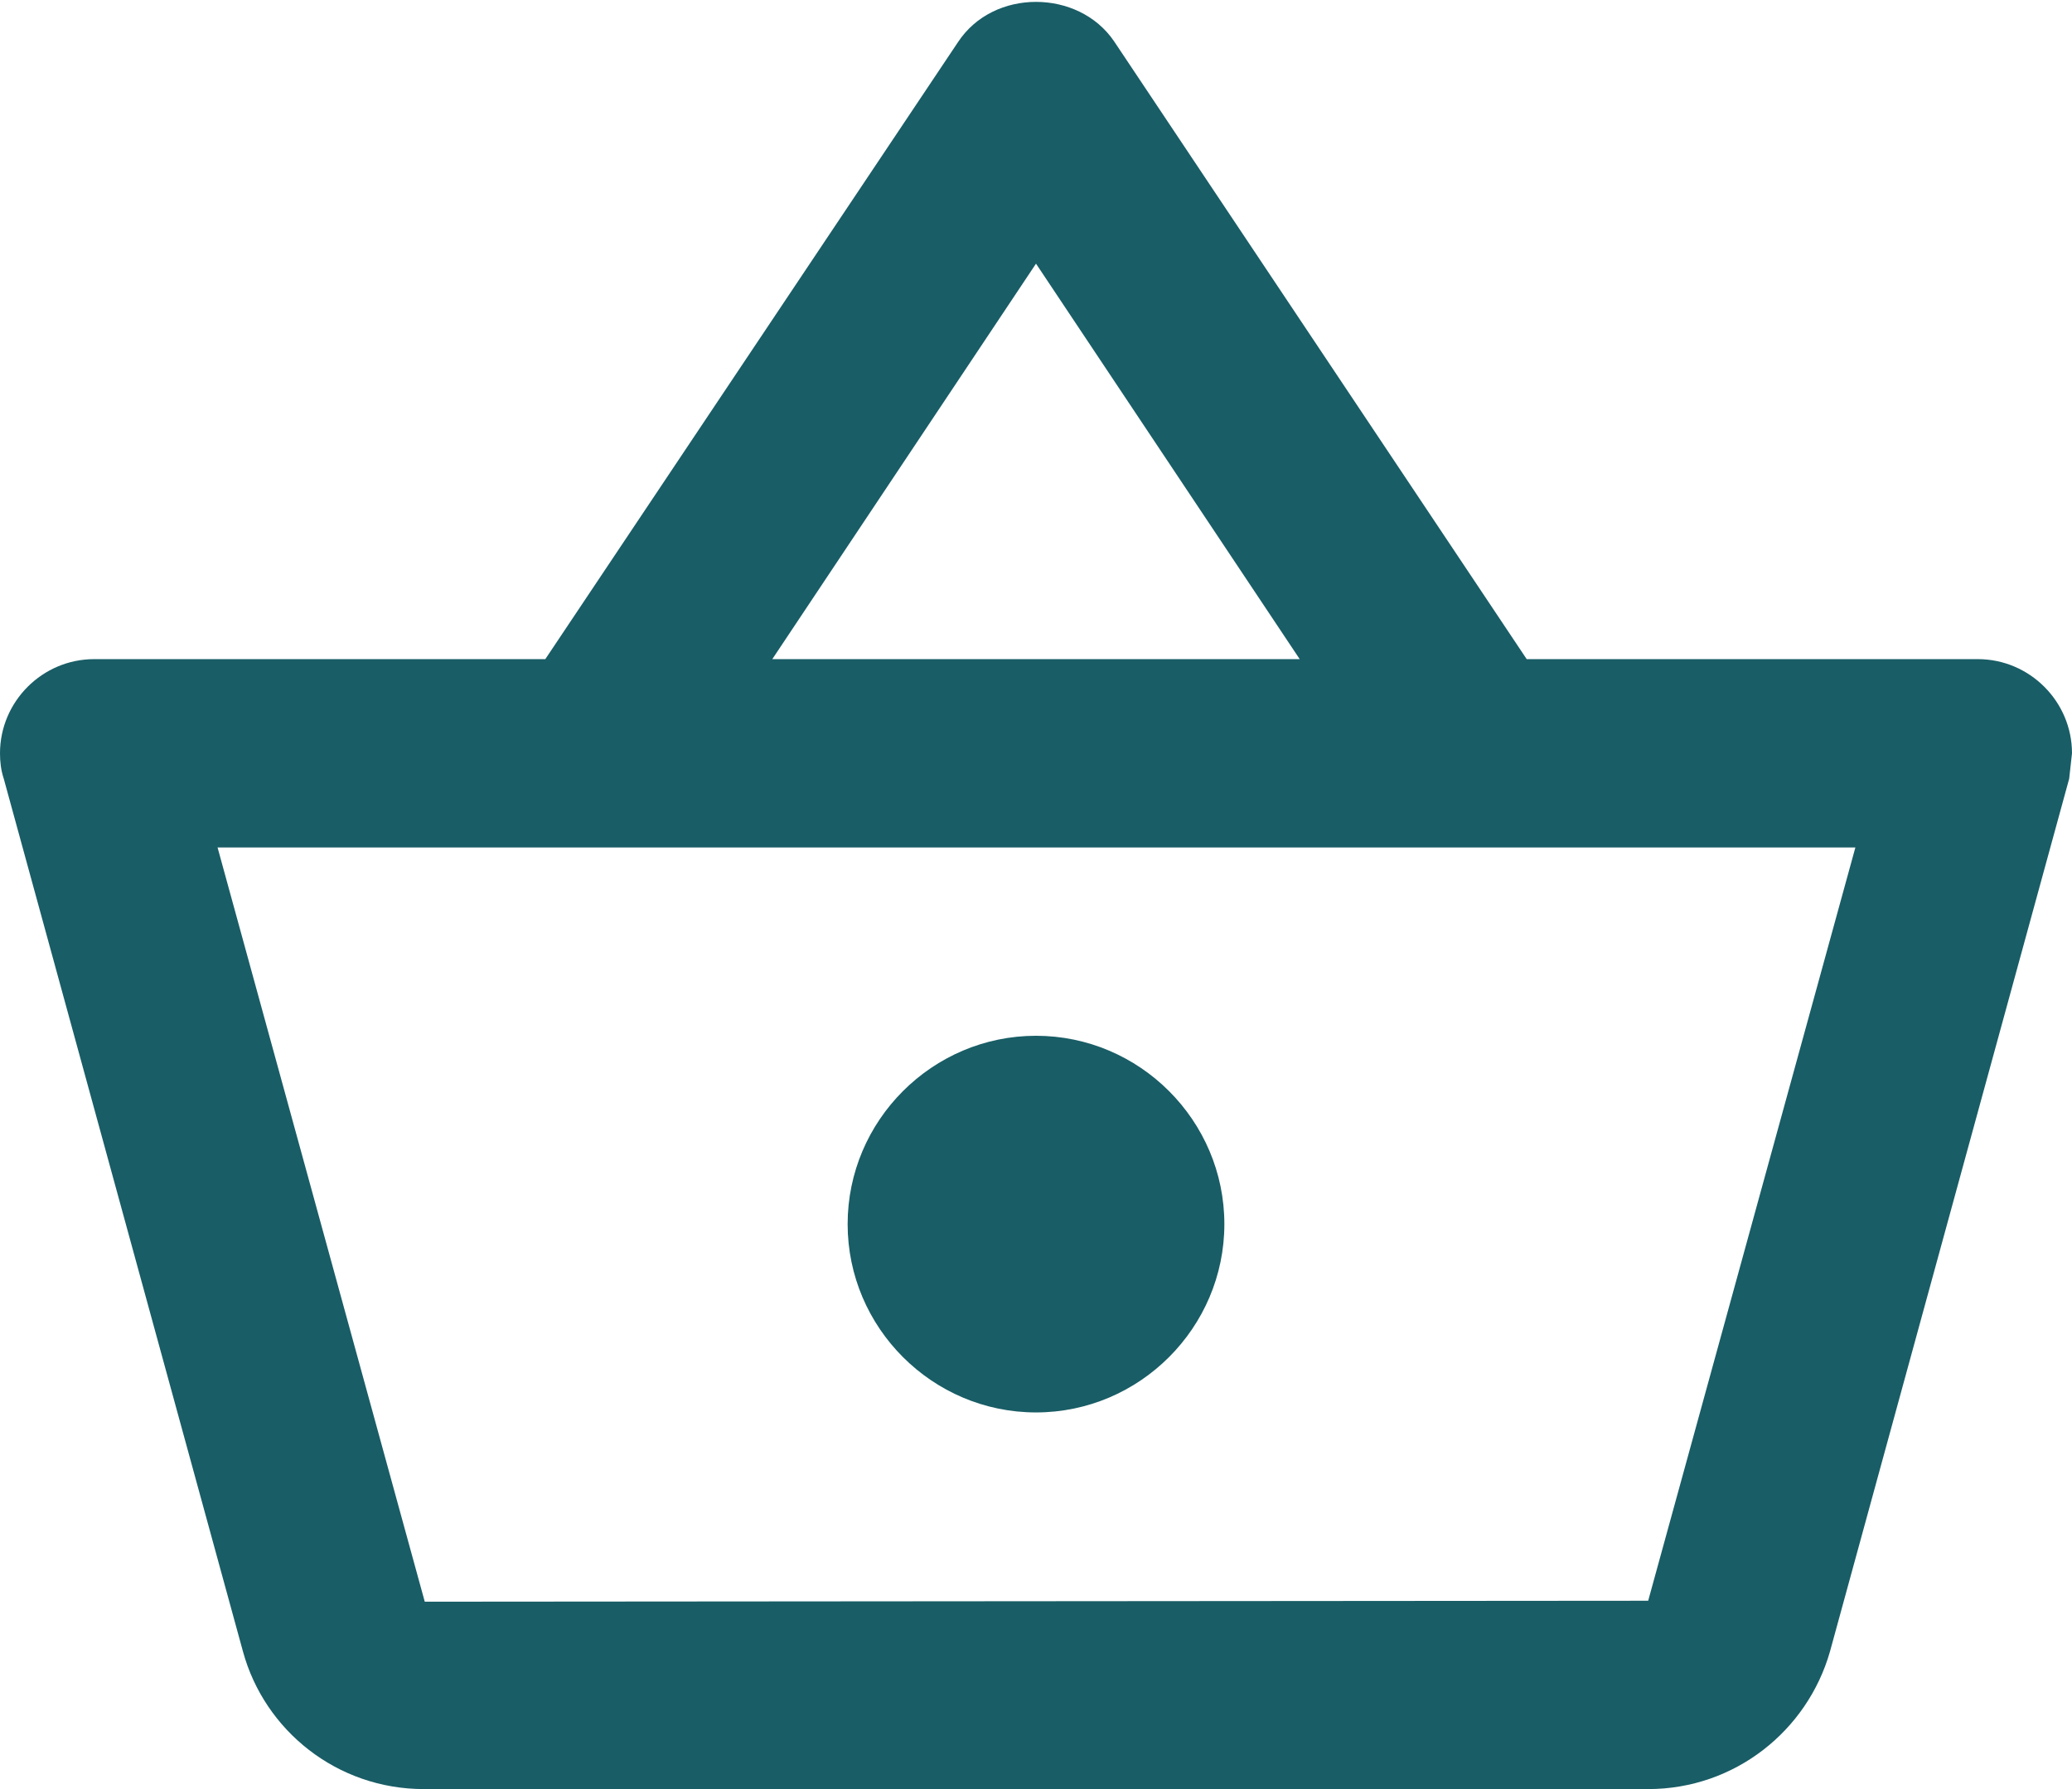 <svg width="22" height="19" viewBox="0 0 22 19" fill="none" xmlns="http://www.w3.org/2000/svg">
<path d="M21 7H16.21L11.83 0.44C11.64 0.16 11.32 0.02 11 0.02C10.68 0.02 10.36 0.16 10.17 0.45L5.79 7H1C0.45 7 0 7.45 0 8C0 8.09 0.01 8.18 0.04 8.27L2.58 17.54C2.81 18.38 3.58 19 4.5 19H17.5C18.42 19 19.19 18.38 19.43 17.54L21.97 8.27L22 8C22 7.45 21.55 7 21 7ZM11 2.8L13.8 7H8.2L11 2.8ZM17.5 17L4.51 17.01L2.31 9H19.7L17.5 17ZM11 11C9.9 11 9 11.9 9 13C9 14.1 9.9 15 11 15C12.1 15 13 14.1 13 13C13 11.9 12.1 11 11 11Z" fill="#195D66"/>
</svg>
